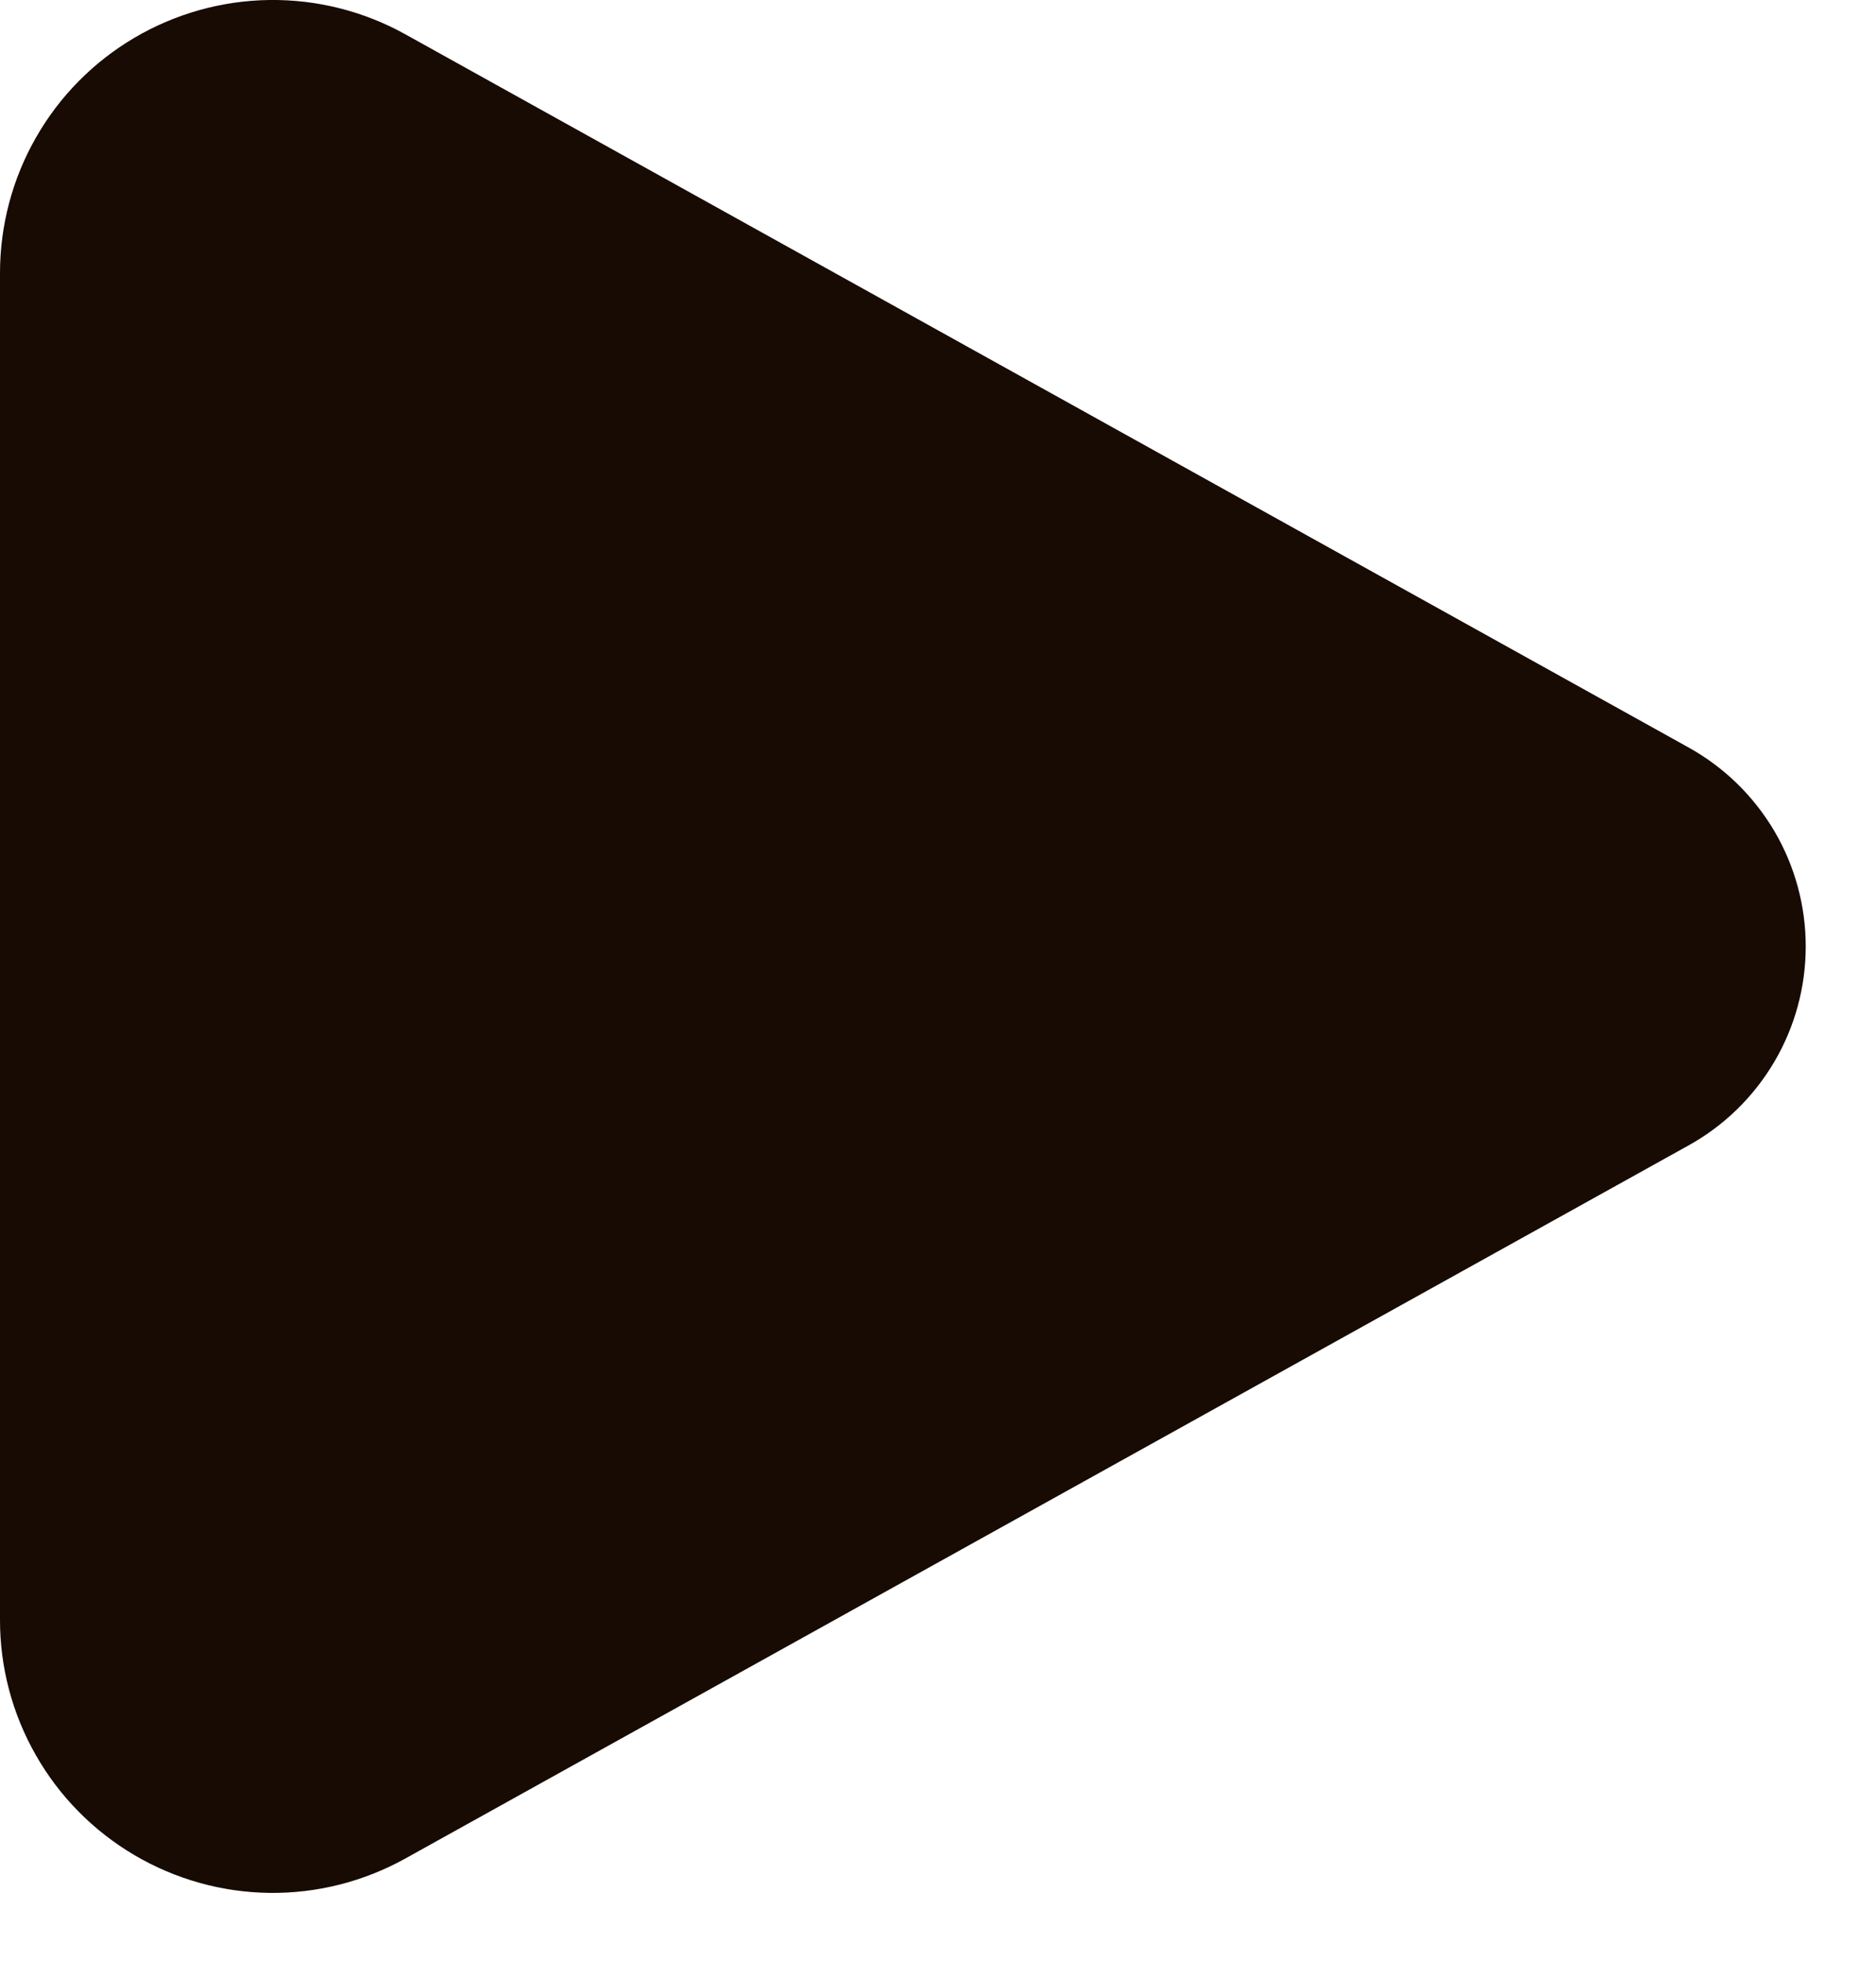 <svg width="22" height="23" viewBox="0 0 22 23" fill="none" xmlns="http://www.w3.org/2000/svg">
<path d="M3.16 0C3.718 -0.007 4.268 0.132 4.755 0.403L19.806 8.766C20.221 8.997 20.567 9.335 20.808 9.744C21.049 10.154 21.176 10.621 21.176 11.096C21.176 11.571 21.049 12.039 20.808 12.448C20.567 12.858 20.221 13.196 19.806 13.427L4.755 21.789C4.268 22.06 3.718 22.2 3.16 22.193C2.603 22.186 2.057 22.033 1.576 21.75C1.096 21.467 0.697 21.064 0.421 20.579C0.144 20.095 -0.001 19.547 1.4424e-06 18.989V3.202C-0 2.645 0.145 2.097 0.421 1.614C0.697 1.129 1.096 0.726 1.576 0.443C2.057 0.16 2.603 0.007 3.16 0Z" fill="#170B03"/>
</svg>
